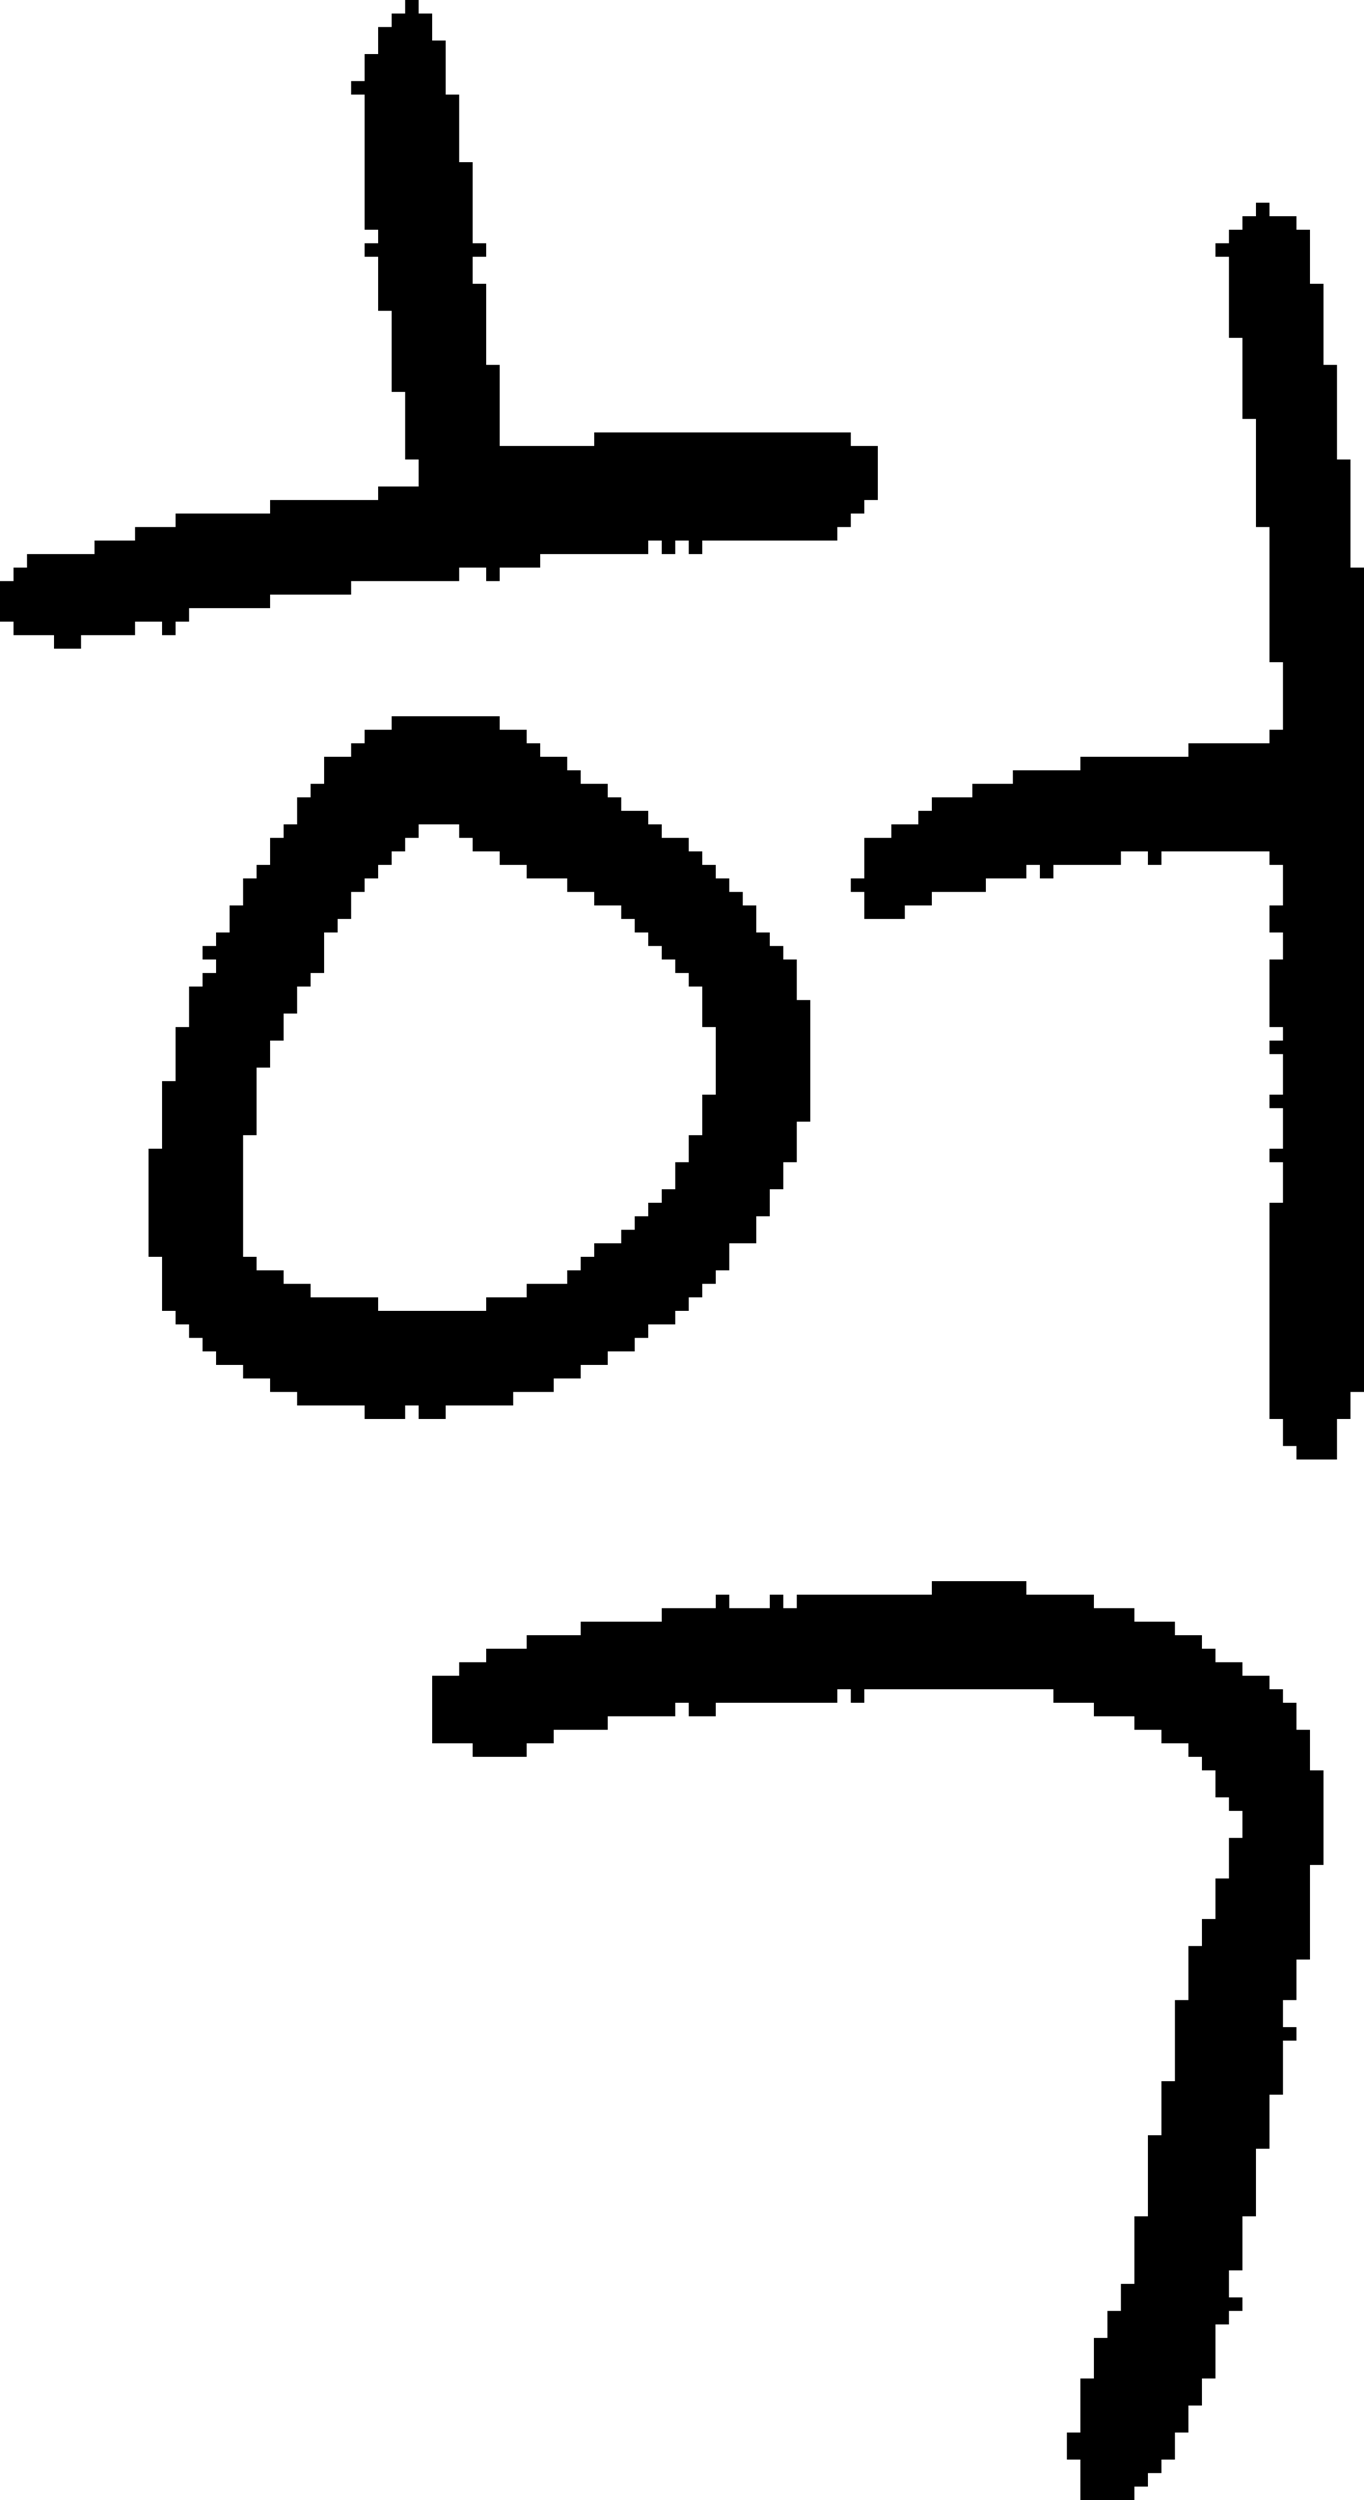 <?xml version="1.0" encoding="UTF-8" standalone="no"?>
<!DOCTYPE svg PUBLIC "-//W3C//DTD SVG 1.1//EN" 
  "http://www.w3.org/Graphics/SVG/1.1/DTD/svg11.dtd">
<svg width="101" height="185"
     xmlns="http://www.w3.org/2000/svg" version="1.1">
 <path d="  M 27,17  L 28,17  L 28,18  L 27,18  L 27,19  L 28,19  L 28,23  L 29,23  L 29,29  L 30,29  L 30,34  L 31,34  L 31,36  L 28,36  L 28,37  L 20,37  L 20,38  L 13,38  L 13,39  L 10,39  L 10,40  L 7,40  L 7,41  L 2,41  L 2,42  L 1,42  L 1,43  L 0,43  L 0,46  L 1,46  L 1,47  L 4,47  L 4,48  L 6,48  L 6,47  L 10,47  L 10,46  L 12,46  L 12,47  L 13,47  L 13,46  L 14,46  L 14,45  L 20,45  L 20,44  L 26,44  L 26,43  L 34,43  L 34,42  L 36,42  L 36,43  L 37,43  L 37,42  L 40,42  L 40,41  L 48,41  L 48,40  L 49,40  L 49,41  L 50,41  L 50,40  L 51,40  L 51,41  L 52,41  L 52,40  L 62,40  L 62,39  L 63,39  L 63,38  L 64,38  L 64,37  L 65,37  L 65,33  L 63,33  L 63,32  L 44,32  L 44,33  L 37,33  L 37,27  L 36,27  L 36,21  L 35,21  L 35,19  L 36,19  L 36,18  L 35,18  L 35,12  L 34,12  L 34,7  L 33,7  L 33,3  L 32,3  L 32,1  L 31,1  L 31,0  L 30,0  L 30,1  L 29,1  L 29,2  L 28,2  L 28,4  L 27,4  L 27,6  L 26,6  L 26,7  L 27,7  Z  " style="fill:rgb(0, 0, 0); fill-opacity:1.000; stroke:none;" />
 <path d="  M 47,100  L 47,99  L 48,99  L 48,98  L 50,98  L 50,97  L 51,97  L 51,96  L 52,96  L 52,95  L 53,95  L 53,94  L 54,94  L 54,92  L 56,92  L 56,90  L 57,90  L 57,88  L 58,88  L 58,86  L 59,86  L 59,83  L 60,83  L 60,74  L 59,74  L 59,71  L 58,71  L 58,70  L 57,70  L 57,69  L 56,69  L 56,67  L 55,67  L 55,66  L 54,66  L 54,65  L 53,65  L 53,64  L 52,64  L 52,63  L 51,63  L 51,62  L 49,62  L 49,61  L 48,61  L 48,60  L 46,60  L 46,59  L 45,59  L 45,58  L 43,58  L 43,57  L 42,57  L 42,56  L 40,56  L 40,55  L 39,55  L 39,54  L 37,54  L 37,53  L 29,53  L 29,54  L 27,54  L 27,55  L 26,55  L 26,56  L 24,56  L 24,58  L 23,58  L 23,59  L 22,59  L 22,61  L 21,61  L 21,62  L 20,62  L 20,64  L 19,64  L 19,65  L 18,65  L 18,67  L 17,67  L 17,69  L 16,69  L 16,70  L 15,70  L 15,71  L 16,71  L 16,72  L 15,72  L 15,73  L 14,73  L 14,76  L 13,76  L 13,80  L 12,80  L 12,85  L 11,85  L 11,93  L 12,93  L 12,97  L 13,97  L 13,98  L 14,98  L 14,99  L 15,99  L 15,100  L 16,100  L 16,101  L 18,101  L 18,102  L 20,102  L 20,103  L 22,103  L 22,104  L 27,104  L 27,105  L 30,105  L 30,104  L 31,104  L 31,105  L 33,105  L 33,104  L 38,104  L 38,103  L 41,103  L 41,102  L 43,102  L 43,101  L 45,101  L 45,100  Z  M 53,81  L 52,81  L 52,84  L 51,84  L 51,86  L 50,86  L 50,88  L 49,88  L 49,89  L 48,89  L 48,90  L 47,90  L 47,91  L 46,91  L 46,92  L 44,92  L 44,93  L 43,93  L 43,94  L 42,94  L 42,95  L 39,95  L 39,96  L 36,96  L 36,97  L 28,97  L 28,96  L 23,96  L 23,95  L 21,95  L 21,94  L 19,94  L 19,93  L 18,93  L 18,84  L 19,84  L 19,79  L 20,79  L 20,77  L 21,77  L 21,75  L 22,75  L 22,73  L 23,73  L 23,72  L 24,72  L 24,69  L 25,69  L 25,68  L 26,68  L 26,66  L 27,66  L 27,65  L 28,65  L 28,64  L 29,64  L 29,63  L 30,63  L 30,62  L 31,62  L 31,61  L 34,61  L 34,62  L 35,62  L 35,63  L 37,63  L 37,64  L 39,64  L 39,65  L 42,65  L 42,66  L 44,66  L 44,67  L 46,67  L 46,68  L 47,68  L 47,69  L 48,69  L 48,70  L 49,70  L 49,71  L 50,71  L 50,72  L 51,72  L 51,73  L 52,73  L 52,76  L 53,76  Z  " style="fill:rgb(0, 0, 0); fill-opacity:1.000; stroke:none;" />
 <path d="  M 54,119  L 54,118  L 53,118  L 53,119  L 49,119  L 49,120  L 43,120  L 43,121  L 39,121  L 39,122  L 36,122  L 36,123  L 34,123  L 34,124  L 32,124  L 32,129  L 35,129  L 35,130  L 39,130  L 39,129  L 41,129  L 41,128  L 45,128  L 45,127  L 50,127  L 50,126  L 51,126  L 51,127  L 53,127  L 53,126  L 62,126  L 62,125  L 63,125  L 63,126  L 64,126  L 64,125  L 78,125  L 78,126  L 81,126  L 81,127  L 84,127  L 84,128  L 86,128  L 86,129  L 88,129  L 88,130  L 89,130  L 89,131  L 90,131  L 90,133  L 91,133  L 91,134  L 92,134  L 92,136  L 91,136  L 91,139  L 90,139  L 90,142  L 89,142  L 89,144  L 88,144  L 88,148  L 87,148  L 87,154  L 86,154  L 86,158  L 85,158  L 85,164  L 84,164  L 84,169  L 83,169  L 83,171  L 82,171  L 82,173  L 81,173  L 81,176  L 80,176  L 80,180  L 79,180  L 79,182  L 80,182  L 80,185  L 84,185  L 84,184  L 85,184  L 85,183  L 86,183  L 86,182  L 87,182  L 87,180  L 88,180  L 88,178  L 89,178  L 89,176  L 90,176  L 90,172  L 91,172  L 91,171  L 92,171  L 92,170  L 91,170  L 91,168  L 92,168  L 92,164  L 93,164  L 93,159  L 94,159  L 94,155  L 95,155  L 95,151  L 96,151  L 96,150  L 95,150  L 95,148  L 96,148  L 96,145  L 97,145  L 97,138  L 98,138  L 98,131  L 97,131  L 97,128  L 96,128  L 96,126  L 95,126  L 95,125  L 94,125  L 94,124  L 92,124  L 92,123  L 90,123  L 90,122  L 89,122  L 89,121  L 87,121  L 87,120  L 84,120  L 84,119  L 81,119  L 81,118  L 76,118  L 76,117  L 69,117  L 69,118  L 59,118  L 59,119  L 58,119  L 58,118  L 57,118  L 57,119  Z  " style="fill:rgb(0, 0, 0); fill-opacity:1.000; stroke:none;" />
 <path d="  M 101,42  L 100,42  L 100,34  L 99,34  L 99,27  L 98,27  L 98,21  L 97,21  L 97,17  L 96,17  L 96,16  L 94,16  L 94,15  L 93,15  L 93,16  L 92,16  L 92,17  L 91,17  L 91,18  L 90,18  L 90,19  L 91,19  L 91,25  L 92,25  L 92,31  L 93,31  L 93,39  L 94,39  L 94,49  L 95,49  L 95,54  L 94,54  L 94,55  L 88,55  L 88,56  L 80,56  L 80,57  L 75,57  L 75,58  L 72,58  L 72,59  L 69,59  L 69,60  L 68,60  L 68,61  L 66,61  L 66,62  L 64,62  L 64,65  L 63,65  L 63,66  L 64,66  L 64,68  L 67,68  L 67,67  L 69,67  L 69,66  L 73,66  L 73,65  L 76,65  L 76,64  L 77,64  L 77,65  L 78,65  L 78,64  L 83,64  L 83,63  L 85,63  L 85,64  L 86,64  L 86,63  L 94,63  L 94,64  L 95,64  L 95,67  L 94,67  L 94,69  L 95,69  L 95,71  L 94,71  L 94,76  L 95,76  L 95,77  L 94,77  L 94,78  L 95,78  L 95,81  L 94,81  L 94,82  L 95,82  L 95,85  L 94,85  L 94,86  L 95,86  L 95,89  L 94,89  L 94,105  L 95,105  L 95,107  L 96,107  L 96,108  L 99,108  L 99,105  L 100,105  L 100,103  L 101,103  Z  " style="fill:rgb(0, 0, 0); fill-opacity:1.000; stroke:none;" />
</svg>
